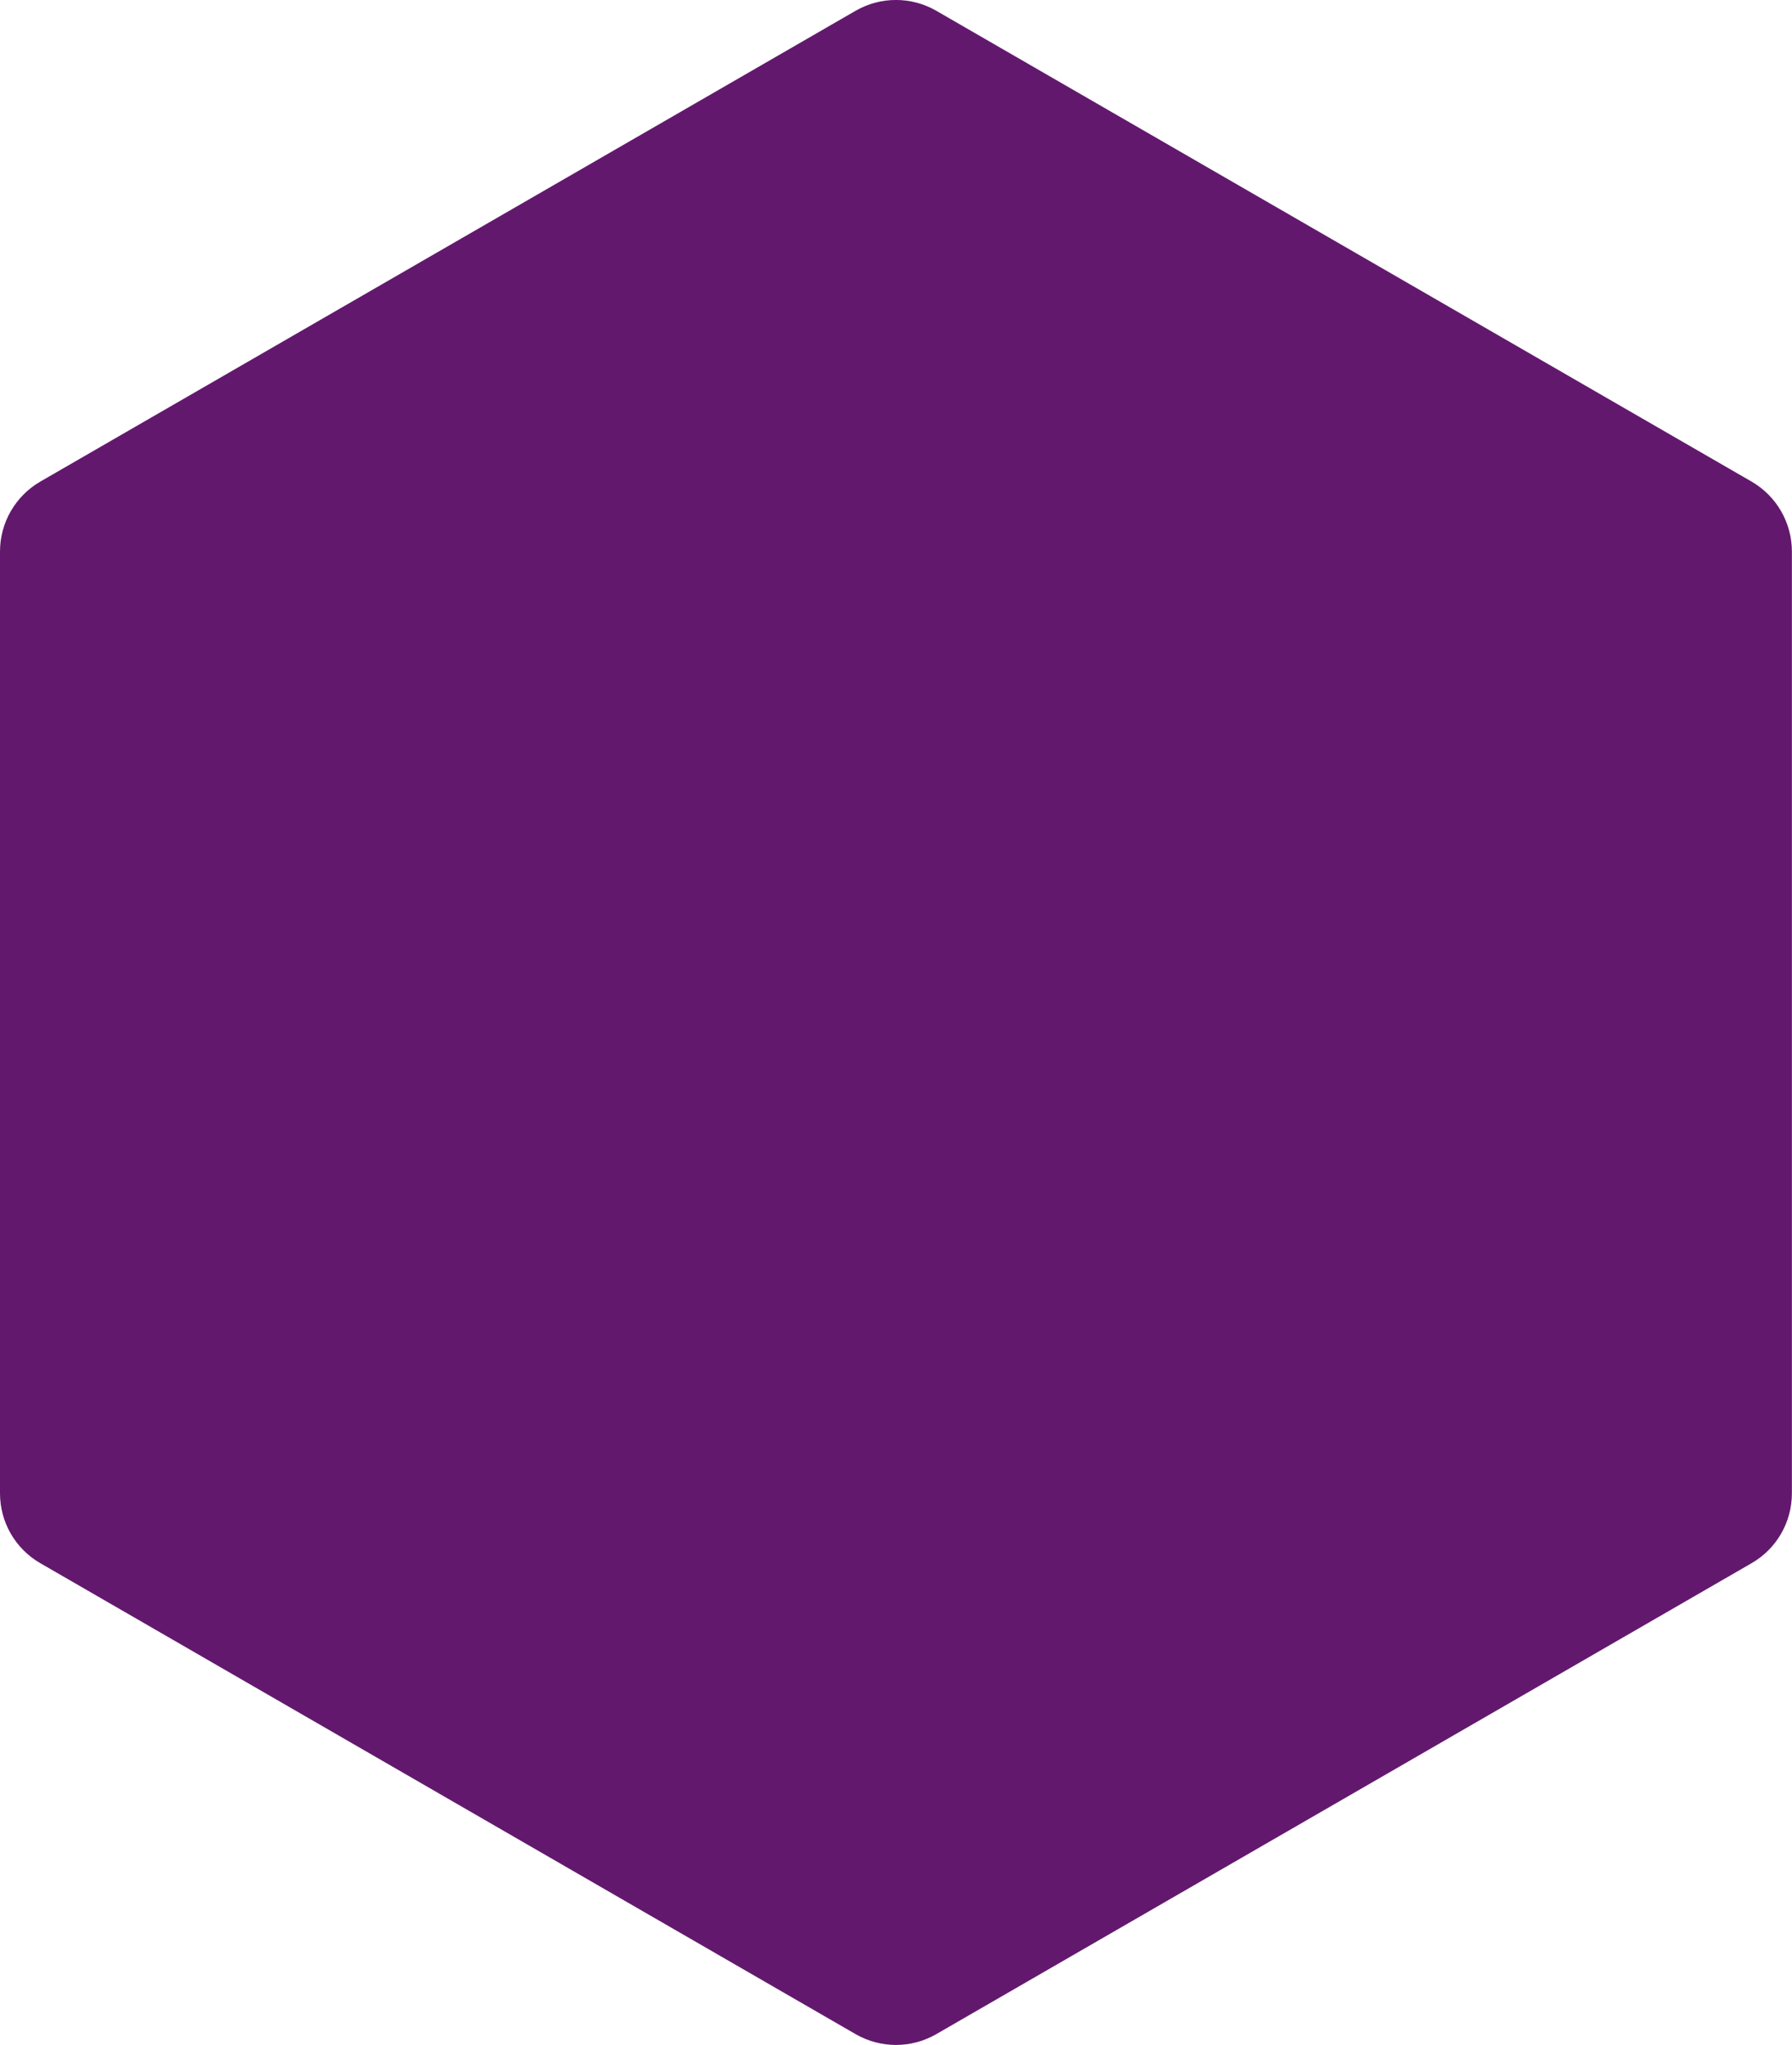 <svg width="133.368" height="152.144" viewBox="0 0 133.368 152.144" fill="none" xmlns="http://www.w3.org/2000/svg" xmlns:xlink="http://www.w3.org/1999/xlink">
	<desc>
			Created with Pixso.
	</desc>
	<defs/>
	<path id="Polygon 1" d="M63.68 0.8L3 35.83C1.14 36.91 0 38.89 0 41.03L0 111.1C0 113.25 1.14 115.23 3 116.3L63.68 151.34C65.54 152.41 67.82 152.41 69.68 151.34L130.36 116.3C132.22 115.23 133.36 113.25 133.36 111.1L133.36 41.03C133.36 38.89 132.22 36.91 130.36 35.83L69.68 0.8C67.82 -0.27 65.54 -0.27 63.68 0.8Z" fill="#62196D" fill-opacity="1" fill-rule="evenodd"/>
</svg>
